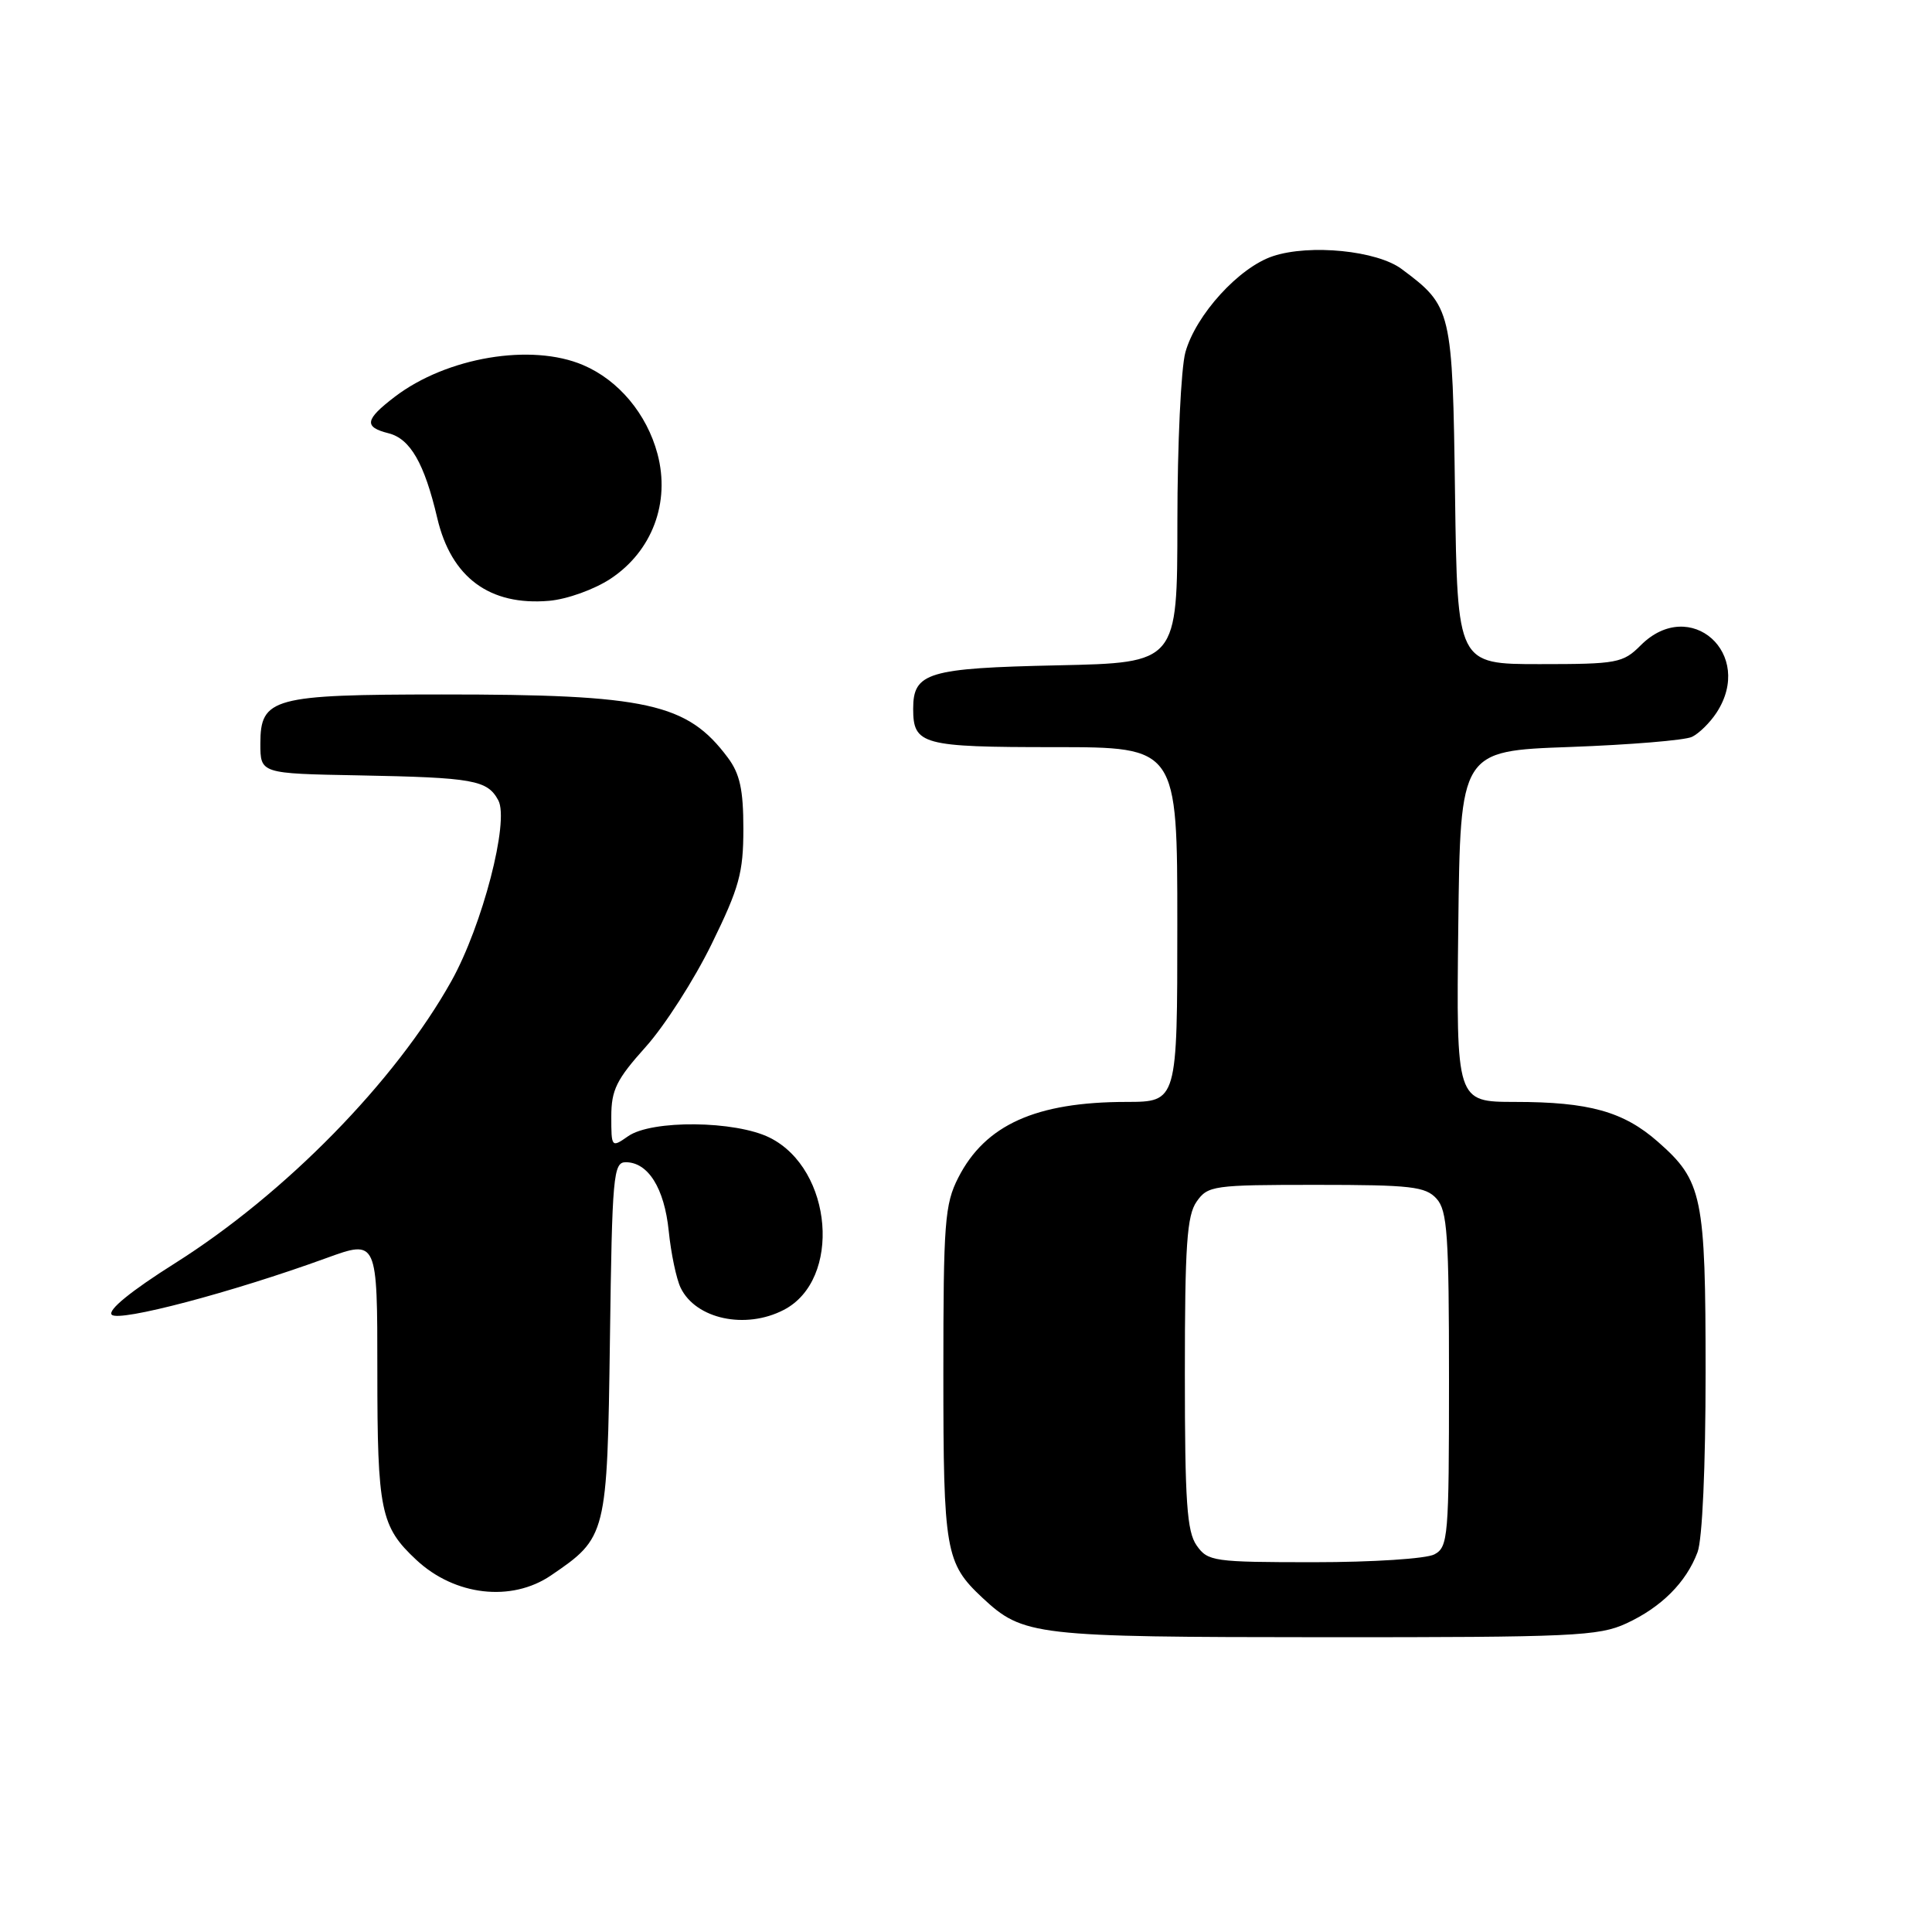 <?xml version="1.0" encoding="UTF-8" standalone="no"?>
<!DOCTYPE svg PUBLIC "-//W3C//DTD SVG 1.1//EN" "http://www.w3.org/Graphics/SVG/1.1/DTD/svg11.dtd" >
<svg xmlns="http://www.w3.org/2000/svg" xmlns:xlink="http://www.w3.org/1999/xlink" version="1.1" viewBox="0 0 256 256">
 <g >
 <path fill="currentColor"
d=" M 215.50 215.11 C 220.13 212.97 223.42 209.69 224.93 205.68 C 225.57 204.02 226.00 194.33 226.00 181.90 C 226.00 158.48 225.59 156.48 219.68 151.29 C 215.12 147.28 210.55 146.01 200.73 146.01 C 192.96 146.00 192.96 146.00 193.23 122.75 C 193.50 99.50 193.50 99.50 208.00 98.98 C 215.97 98.69 223.26 98.09 224.19 97.64 C 225.12 97.20 226.58 95.76 227.44 94.45 C 232.56 86.64 223.95 78.96 217.41 85.50 C 215.05 87.86 214.30 88.00 204.01 88.00 C 193.11 88.00 193.11 88.00 192.80 65.57 C 192.47 41.00 192.38 40.61 185.73 35.65 C 182.47 33.21 173.58 32.32 168.68 33.94 C 164.18 35.42 158.45 41.72 157.07 46.68 C 156.49 48.78 156.01 58.90 156.01 69.16 C 156.00 87.82 156.00 87.82 140.15 88.16 C 122.93 88.53 121.00 89.11 121.00 93.92 C 121.00 98.68 122.18 99.00 139.70 99.00 C 156.00 99.00 156.00 99.00 156.00 122.50 C 156.00 146.00 156.00 146.00 149.25 146.01 C 137.26 146.02 130.55 149.04 126.98 156.04 C 125.18 159.56 125.00 161.98 125.00 182.01 C 125.00 205.54 125.28 207.13 130.16 211.70 C 135.59 216.76 136.94 216.92 175.50 216.94 C 208.41 216.95 211.84 216.80 215.50 215.11 Z  M 73.01 208.75 C 80.40 203.72 80.46 203.48 80.82 177.43 C 81.11 155.76 81.27 154.00 82.91 154.00 C 85.88 154.00 88.03 157.44 88.61 163.11 C 88.91 166.08 89.62 169.46 90.19 170.64 C 92.19 174.78 98.78 176.20 103.85 173.57 C 111.56 169.59 110.37 154.93 102.00 150.75 C 97.45 148.48 86.35 148.36 83.22 150.56 C 81.03 152.09 81.00 152.05 81.00 147.95 C 81.00 144.42 81.69 143.03 85.55 138.73 C 88.05 135.95 91.99 129.81 94.30 125.08 C 97.96 117.61 98.50 115.64 98.50 109.82 C 98.50 104.64 98.04 102.53 96.44 100.39 C 91.05 93.17 85.80 92.01 58.50 92.02 C 36.14 92.03 34.50 92.47 34.50 98.53 C 34.50 102.50 34.50 102.50 47.50 102.74 C 62.77 103.03 64.58 103.36 66.03 106.05 C 67.51 108.82 63.92 122.64 59.81 130.00 C 52.39 143.28 37.80 158.17 23.18 167.39 C 17.34 171.07 14.22 173.62 14.81 174.21 C 15.79 175.19 30.71 171.26 43.25 166.70 C 50.00 164.25 50.00 164.25 50.00 181.67 C 50.00 200.19 50.43 202.28 55.16 206.69 C 60.25 211.45 67.77 212.32 73.01 208.75 Z  M 80.91 76.68 C 86.41 73.04 88.84 66.58 87.12 60.14 C 85.71 54.85 81.97 50.38 77.28 48.38 C 70.42 45.44 59.19 47.33 52.32 52.57 C 48.35 55.60 48.18 56.58 51.48 57.41 C 54.36 58.13 56.24 61.40 57.94 68.65 C 59.79 76.53 64.88 80.29 72.77 79.61 C 75.15 79.40 78.75 78.11 80.91 76.68 Z  M 158.56 204.78 C 157.27 202.94 157.00 198.99 157.00 182.00 C 157.00 165.01 157.27 161.06 158.56 159.22 C 160.04 157.10 160.77 157.00 174.40 157.00 C 186.97 157.00 188.89 157.22 190.35 158.83 C 191.78 160.41 192.00 163.60 192.00 182.79 C 192.00 203.66 191.89 204.99 190.07 205.96 C 189.00 206.54 181.87 207.00 174.12 207.00 C 160.78 207.00 160.04 206.89 158.56 204.78 Z "/>
</g>
</svg>